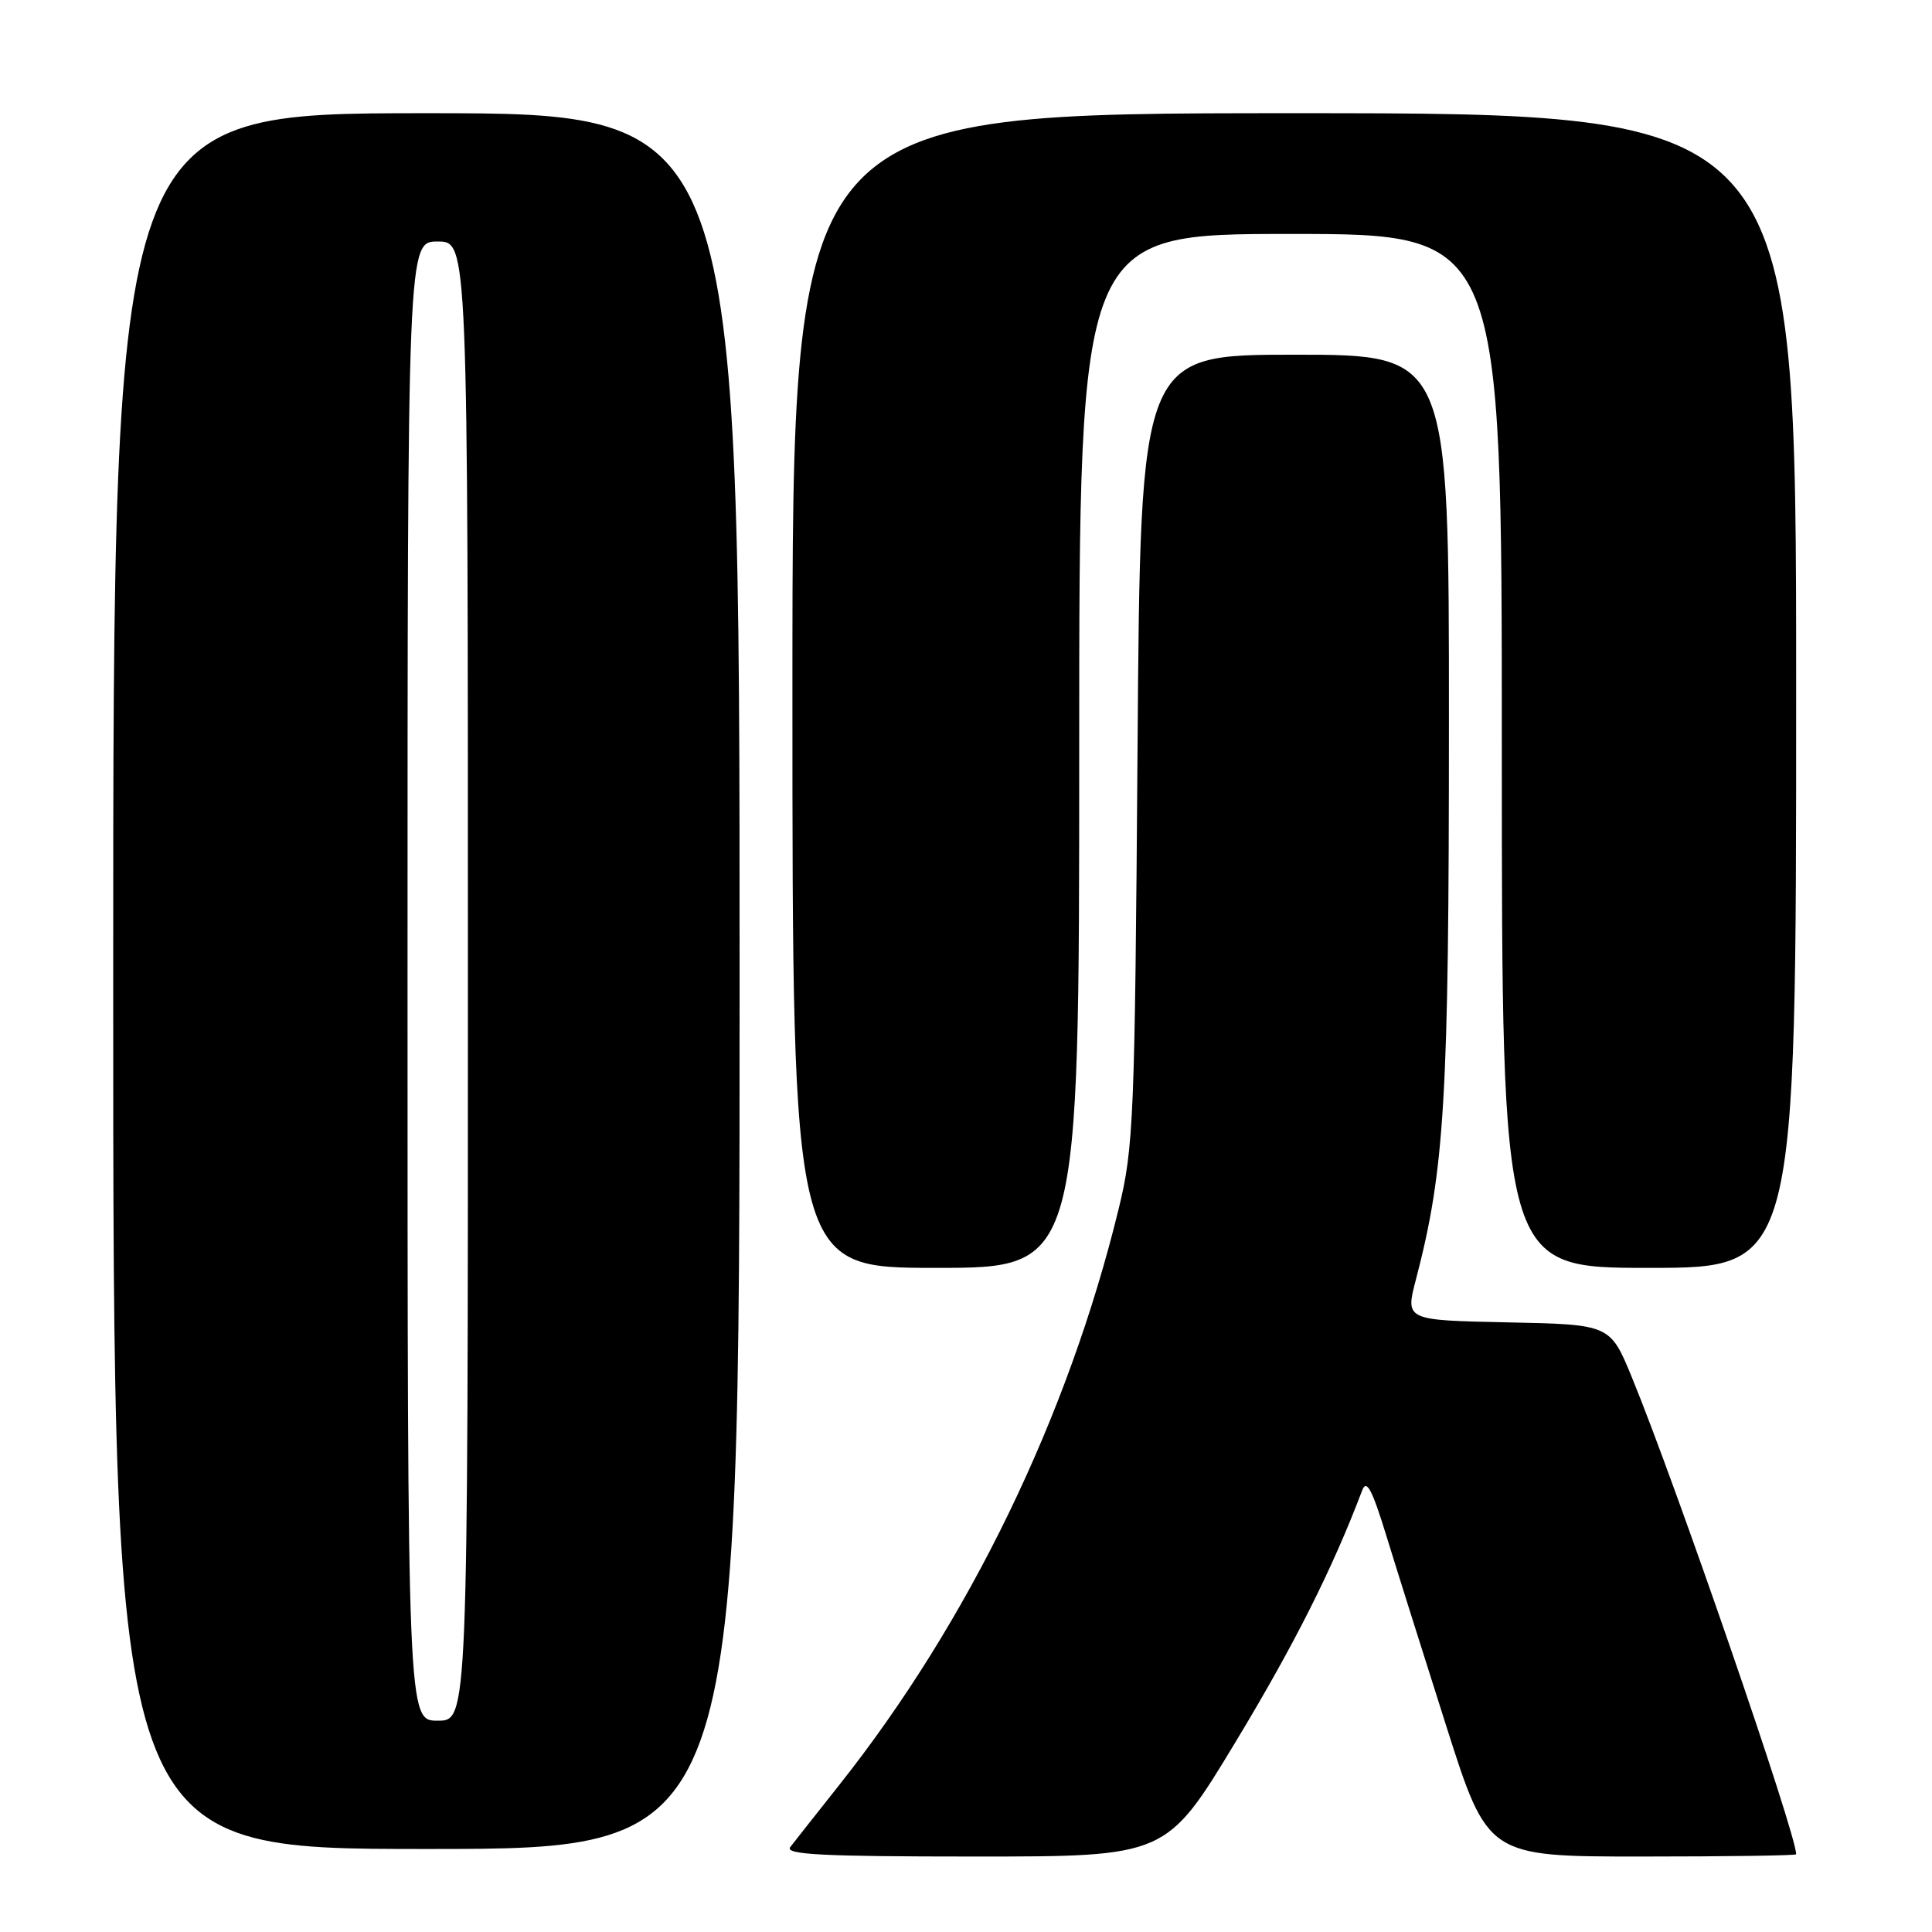 <?xml version="1.0" encoding="UTF-8" standalone="no"?>
<!DOCTYPE svg PUBLIC "-//W3C//DTD SVG 1.1//EN" "http://www.w3.org/Graphics/SVG/1.1/DTD/svg11.dtd" >
<svg xmlns="http://www.w3.org/2000/svg" xmlns:xlink="http://www.w3.org/1999/xlink" version="1.1" viewBox="0 0 256 256">
 <g >
 <path fill="currentColor"
d=" M 163.76 230.75 C 171.53 217.88 176.56 207.88 180.49 197.50 C 181.07 195.95 181.80 197.32 183.70 203.50 C 185.05 207.90 188.63 219.26 191.65 228.75 C 197.14 246.00 197.14 246.00 217.57 246.00 C 228.81 246.00 238.00 245.87 238.00 245.70 C 238.00 242.95 222.04 196.64 216.23 182.50 C 213.35 175.50 213.35 175.50 199.77 175.22 C 186.20 174.94 186.20 174.94 187.62 169.53 C 191.44 154.91 191.99 145.61 191.99 95.75 C 192.00 47.00 192.00 47.00 171.56 47.00 C 151.11 47.00 151.11 47.00 150.73 99.25 C 150.37 148.27 150.22 152.04 148.23 160.17 C 141.51 187.76 128.37 214.86 111.22 236.50 C 108.17 240.35 105.24 244.06 104.71 244.75 C 103.95 245.74 108.99 246.00 129.15 246.00 C 154.55 246.00 154.55 246.00 163.76 230.75 Z  M 98.00 130.00 C 98.00 15.00 98.00 15.00 56.50 15.00 C 15.00 15.00 15.00 15.00 15.00 130.00 C 15.00 245.00 15.00 245.00 56.50 245.00 C 98.00 245.00 98.00 245.00 98.00 130.00 Z  M 143.00 99.50 C 143.00 31.00 143.00 31.00 171.00 31.00 C 199.00 31.00 199.00 31.00 199.00 99.50 C 199.00 168.00 199.00 168.00 218.50 168.00 C 238.00 168.00 238.00 168.00 238.00 91.50 C 238.00 15.00 238.00 15.00 171.50 15.00 C 105.00 15.00 105.00 15.00 105.00 91.50 C 105.00 168.00 105.00 168.00 124.00 168.00 C 143.00 168.00 143.00 168.00 143.00 99.50 Z  M 54.00 130.00 C 54.00 32.00 54.00 32.00 58.00 32.00 C 62.00 32.00 62.00 32.00 62.00 130.00 C 62.00 228.00 62.00 228.00 58.00 228.00 C 54.00 228.00 54.00 228.00 54.00 130.00 Z "/>
</g>
</svg>